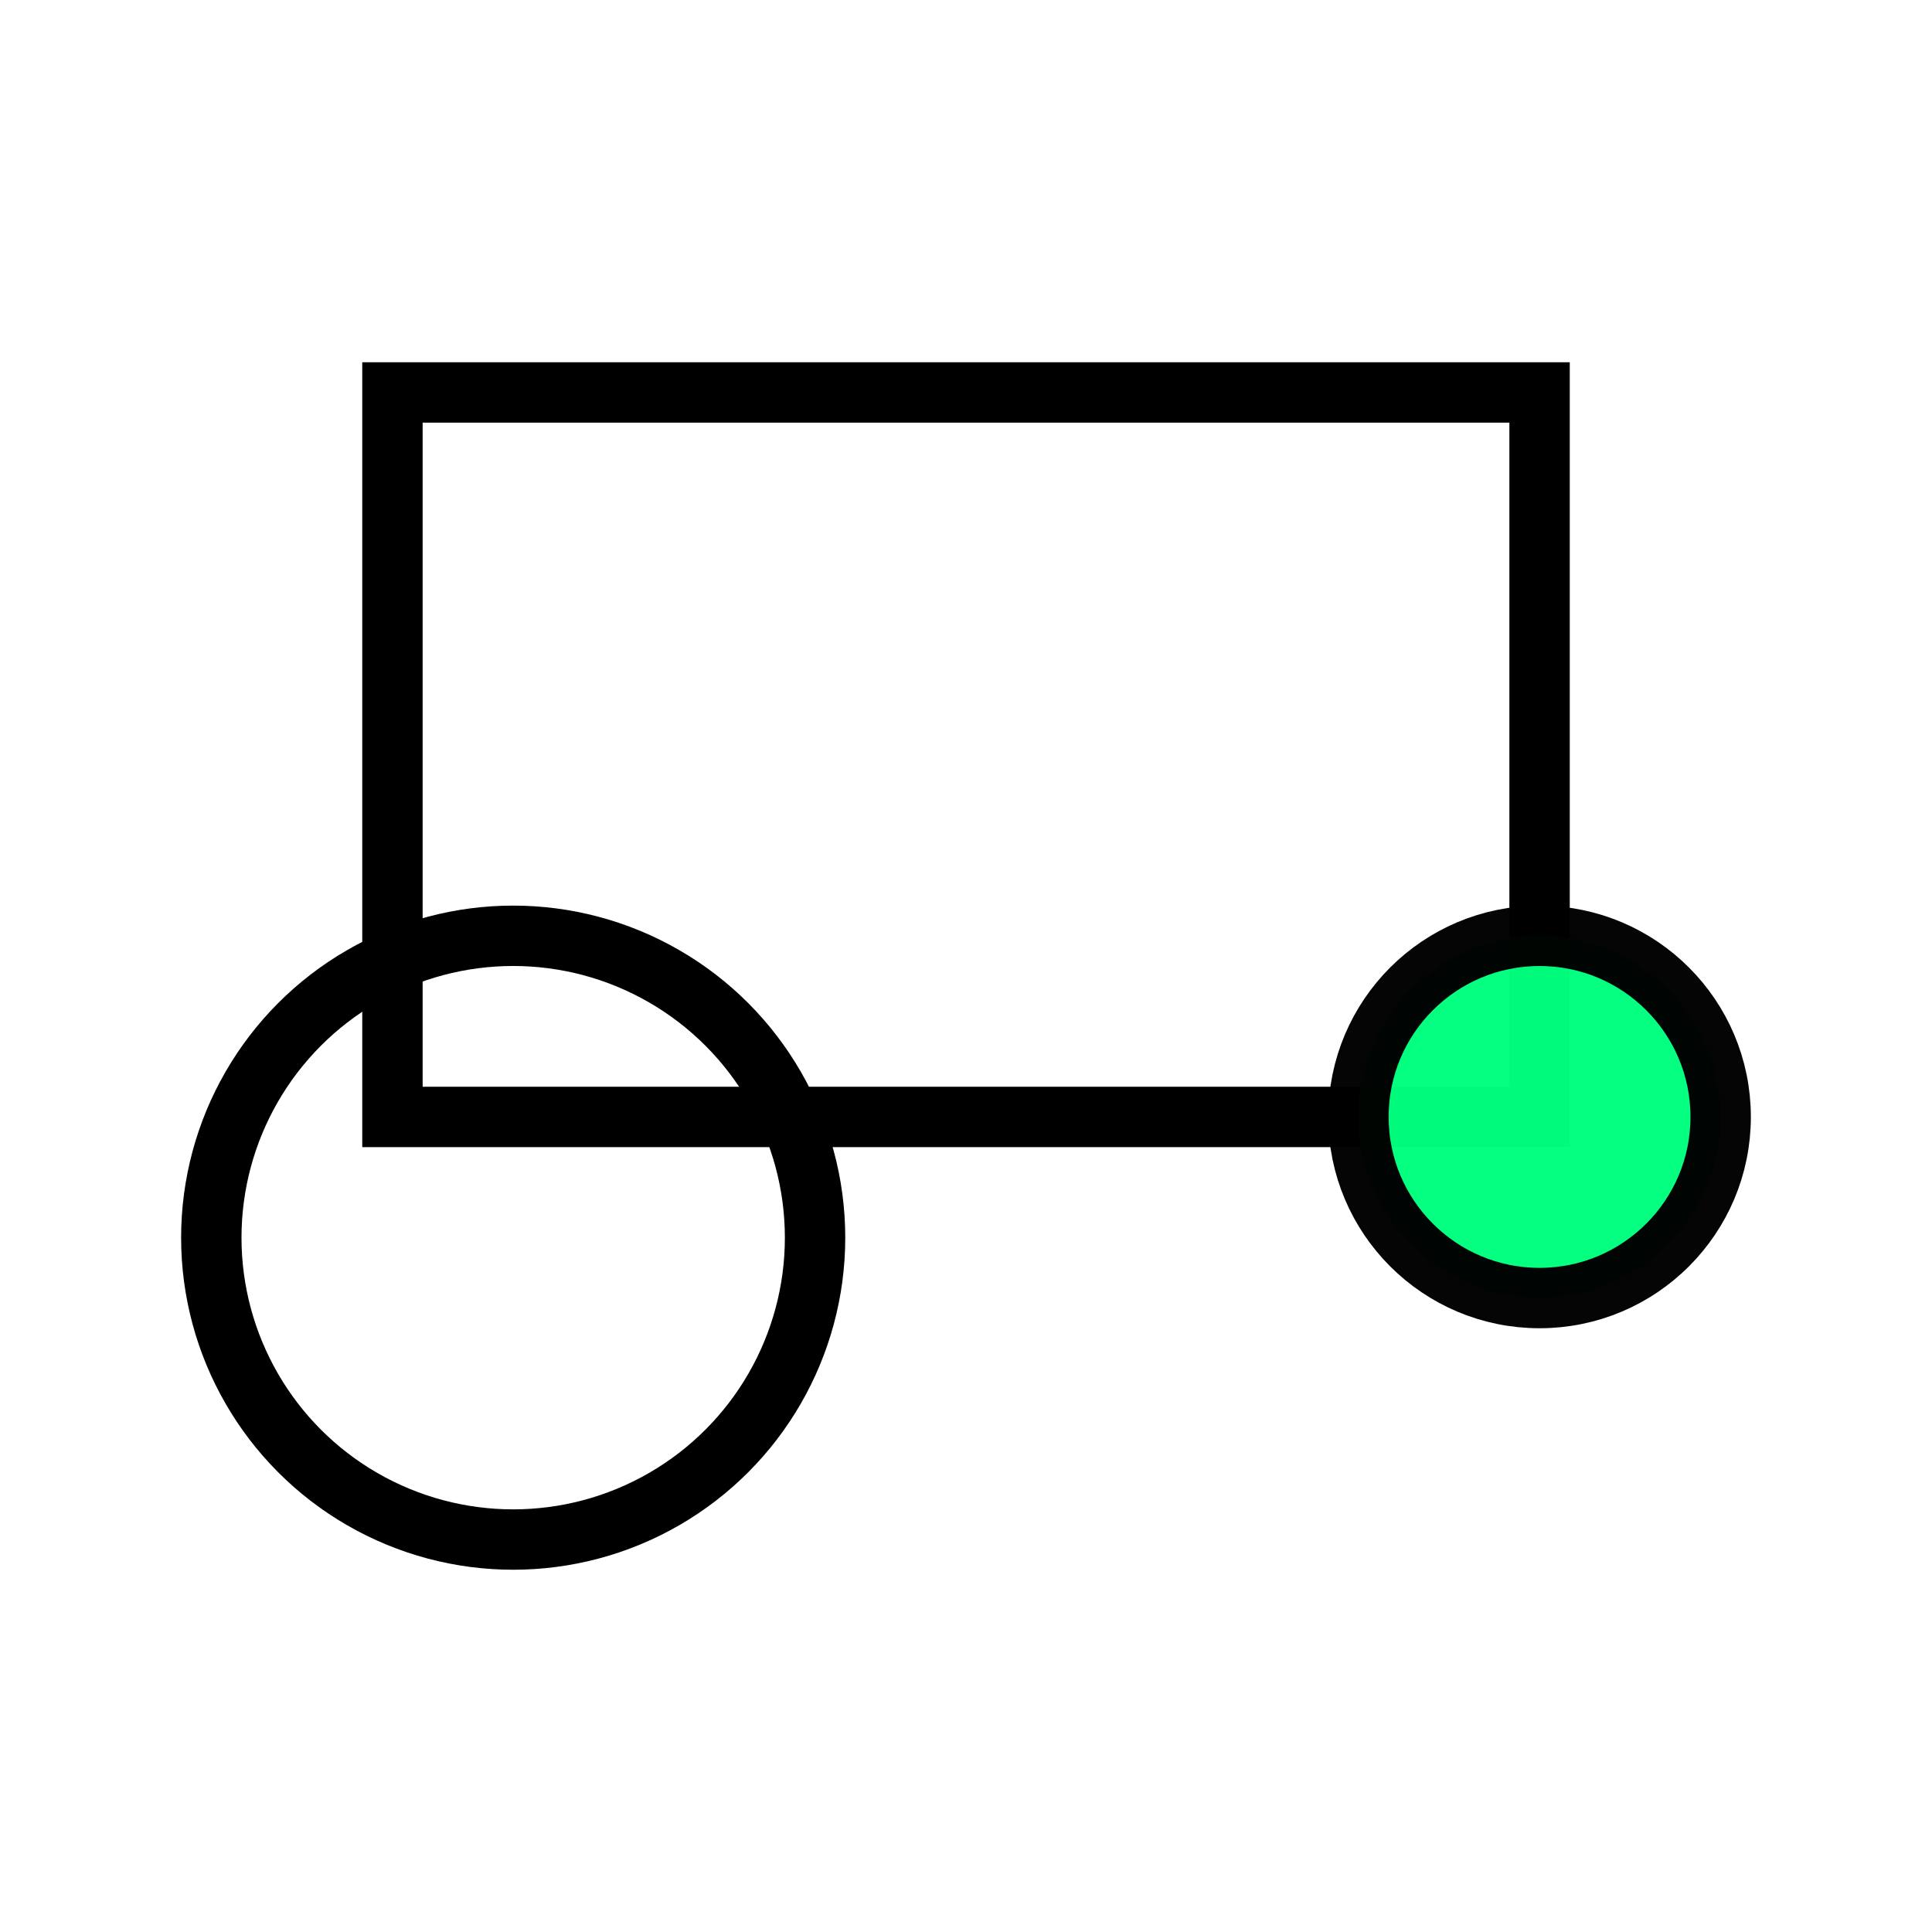 <svg height="256" viewBox="0 0 72.249 72.249" width="256" xmlns="http://www.w3.org/2000/svg"><g stroke="#000" stroke-width="2.258"><path d="m14.676 14.676h42.898v27.093h-42.898z" fill="none"/><circle cx="57.573" cy="41.769" fill="#00ff7f" opacity=".98" r="6.773" stroke-dashoffset="6" stroke-linejoin="bevel"/><circle cx="19.191" cy="46.284" fill="none" r="11.289"/></g></svg>
